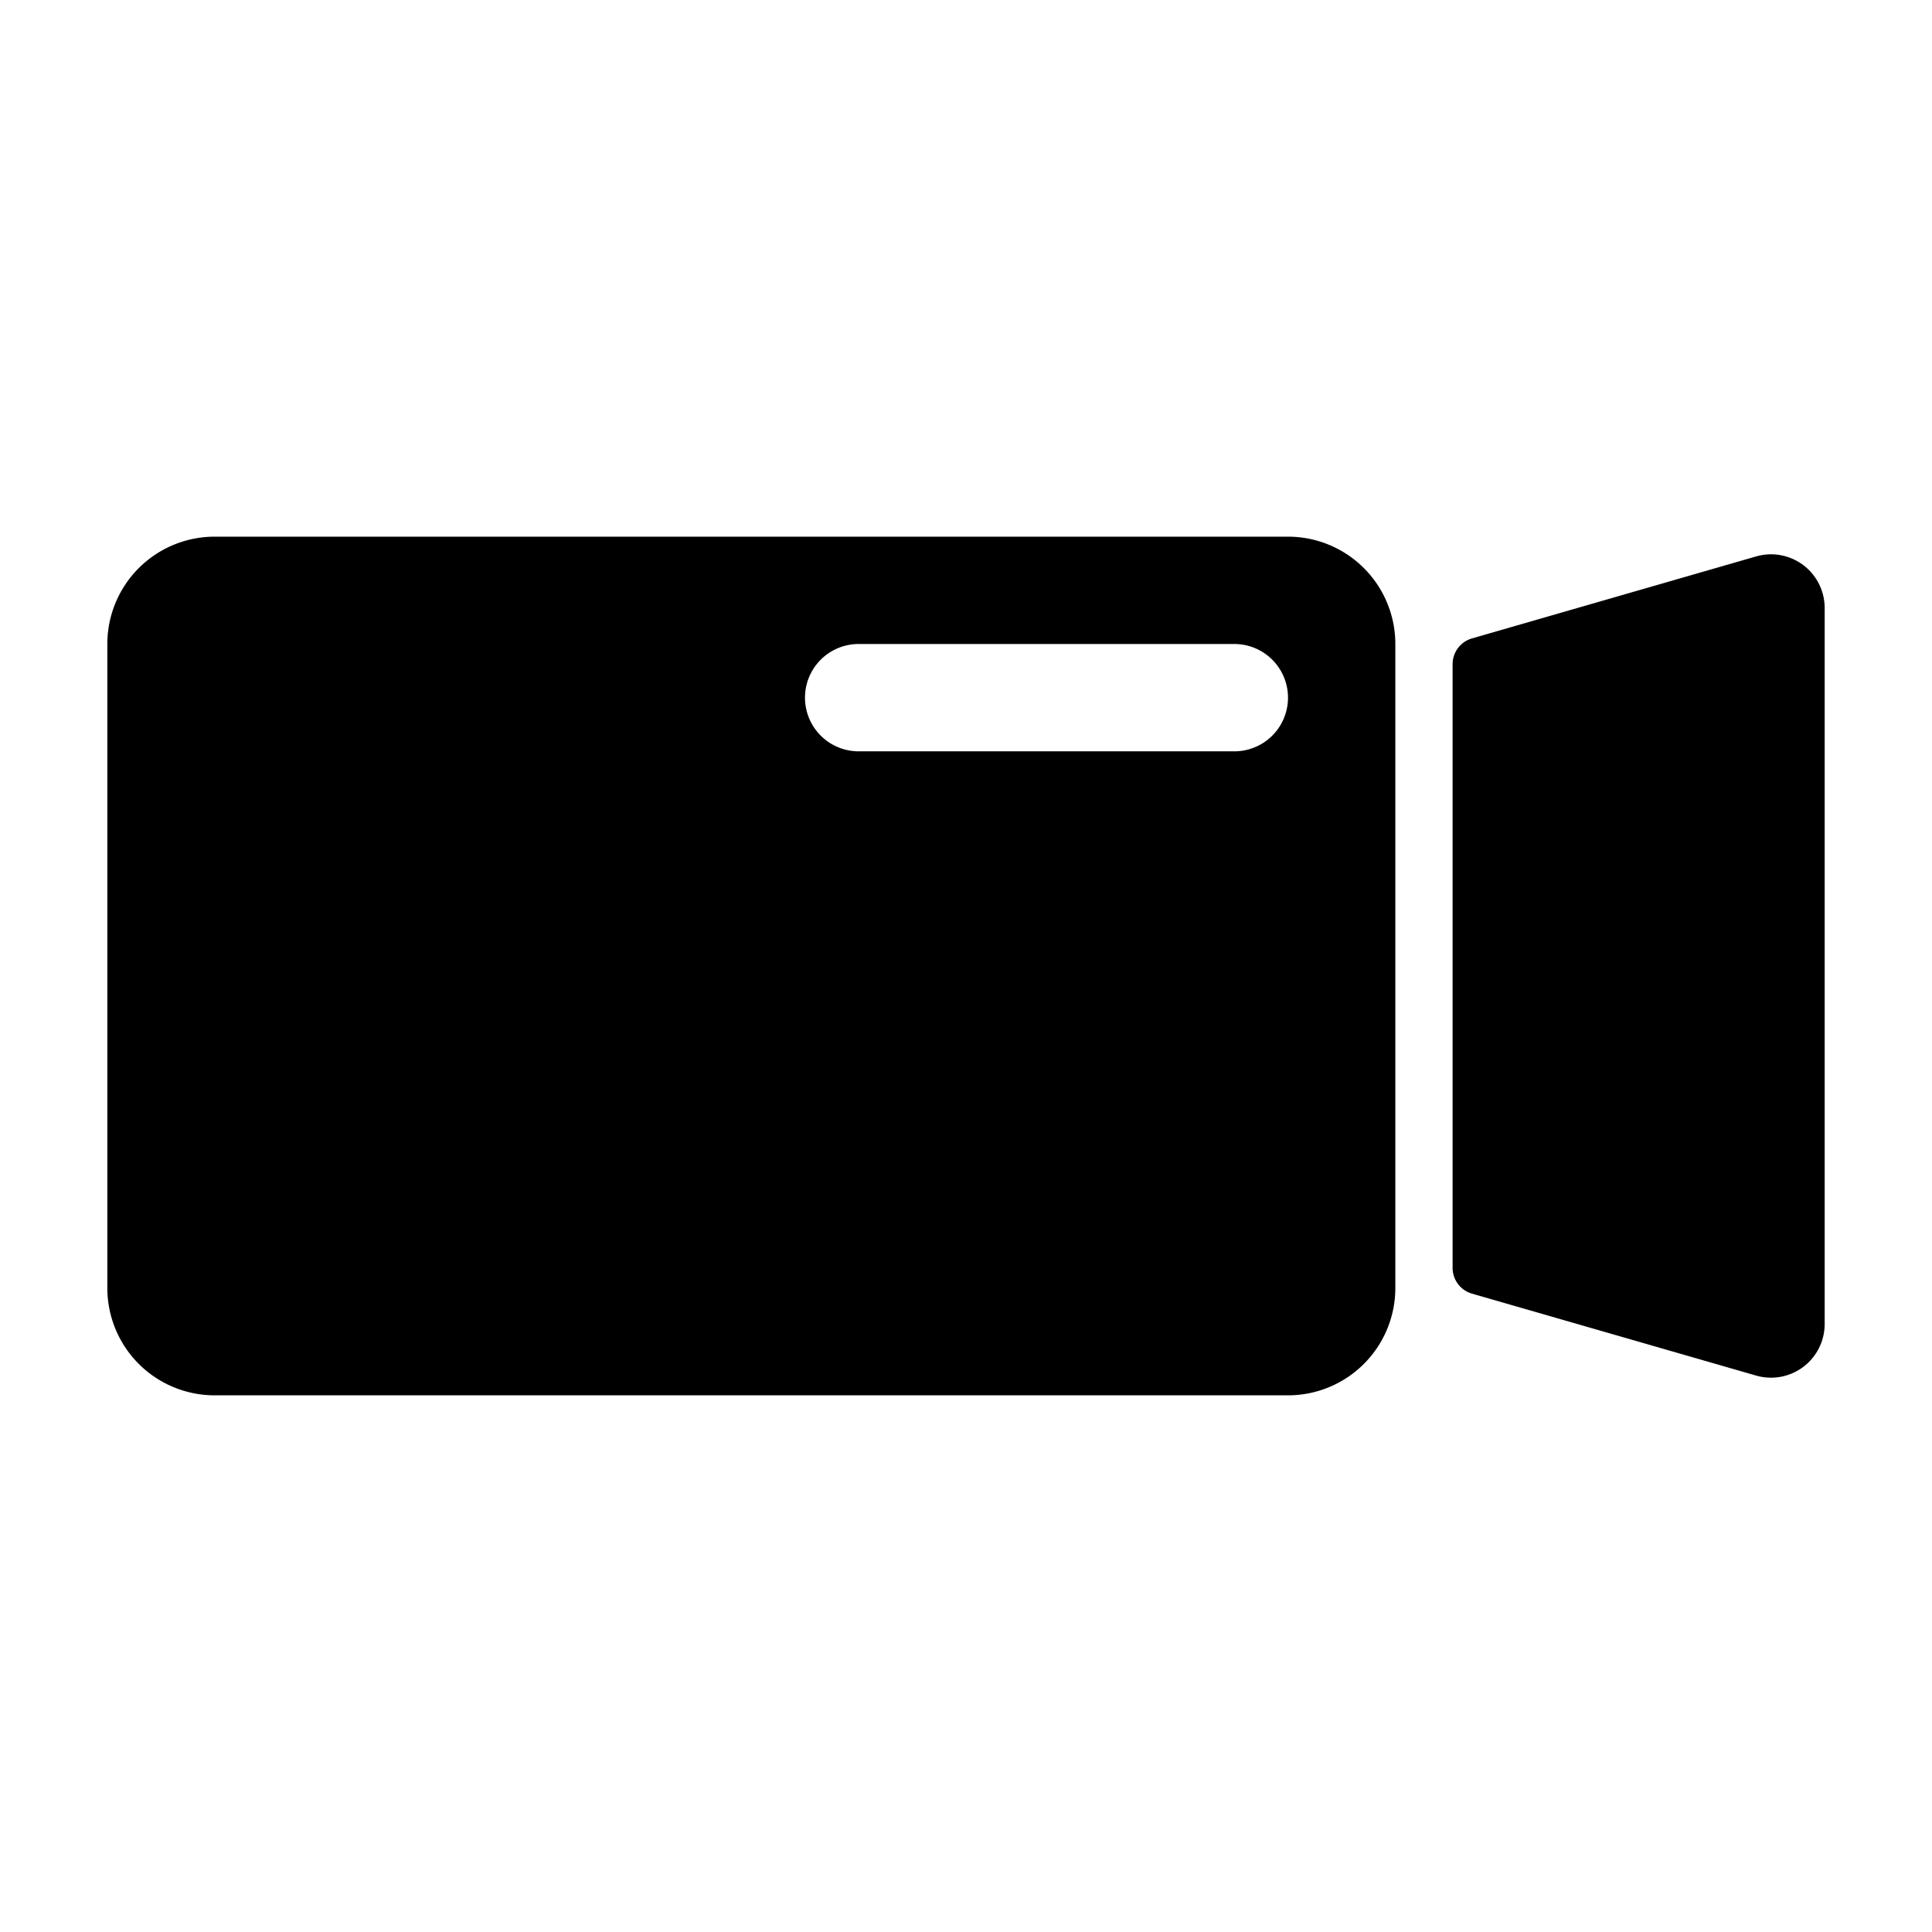 <svg viewBox="0 0 36 36" xmlns="http://www.w3.org/2000/svg"><path d="M4 10h20a2 2 0 0 1 2 2v12a2 2 0 0 1-2 2H4a2 2 0 0 1-2-2V12a2 2 0 0 1 2-2zm23.428 1.896l5.295-1.528A1 1 0 0 1 34 11.33v13.342a1 1 0 0 1-1.277.96l-5.295-1.527a.5.5 0 0 1-.361-.48V12.376a.5.5 0 0 1 .361-.48zM16 12a1 1 0 0 0 0 2h7a1 1 0 0 0 0-2h-7z" fill-rule="evenodd"/></svg>